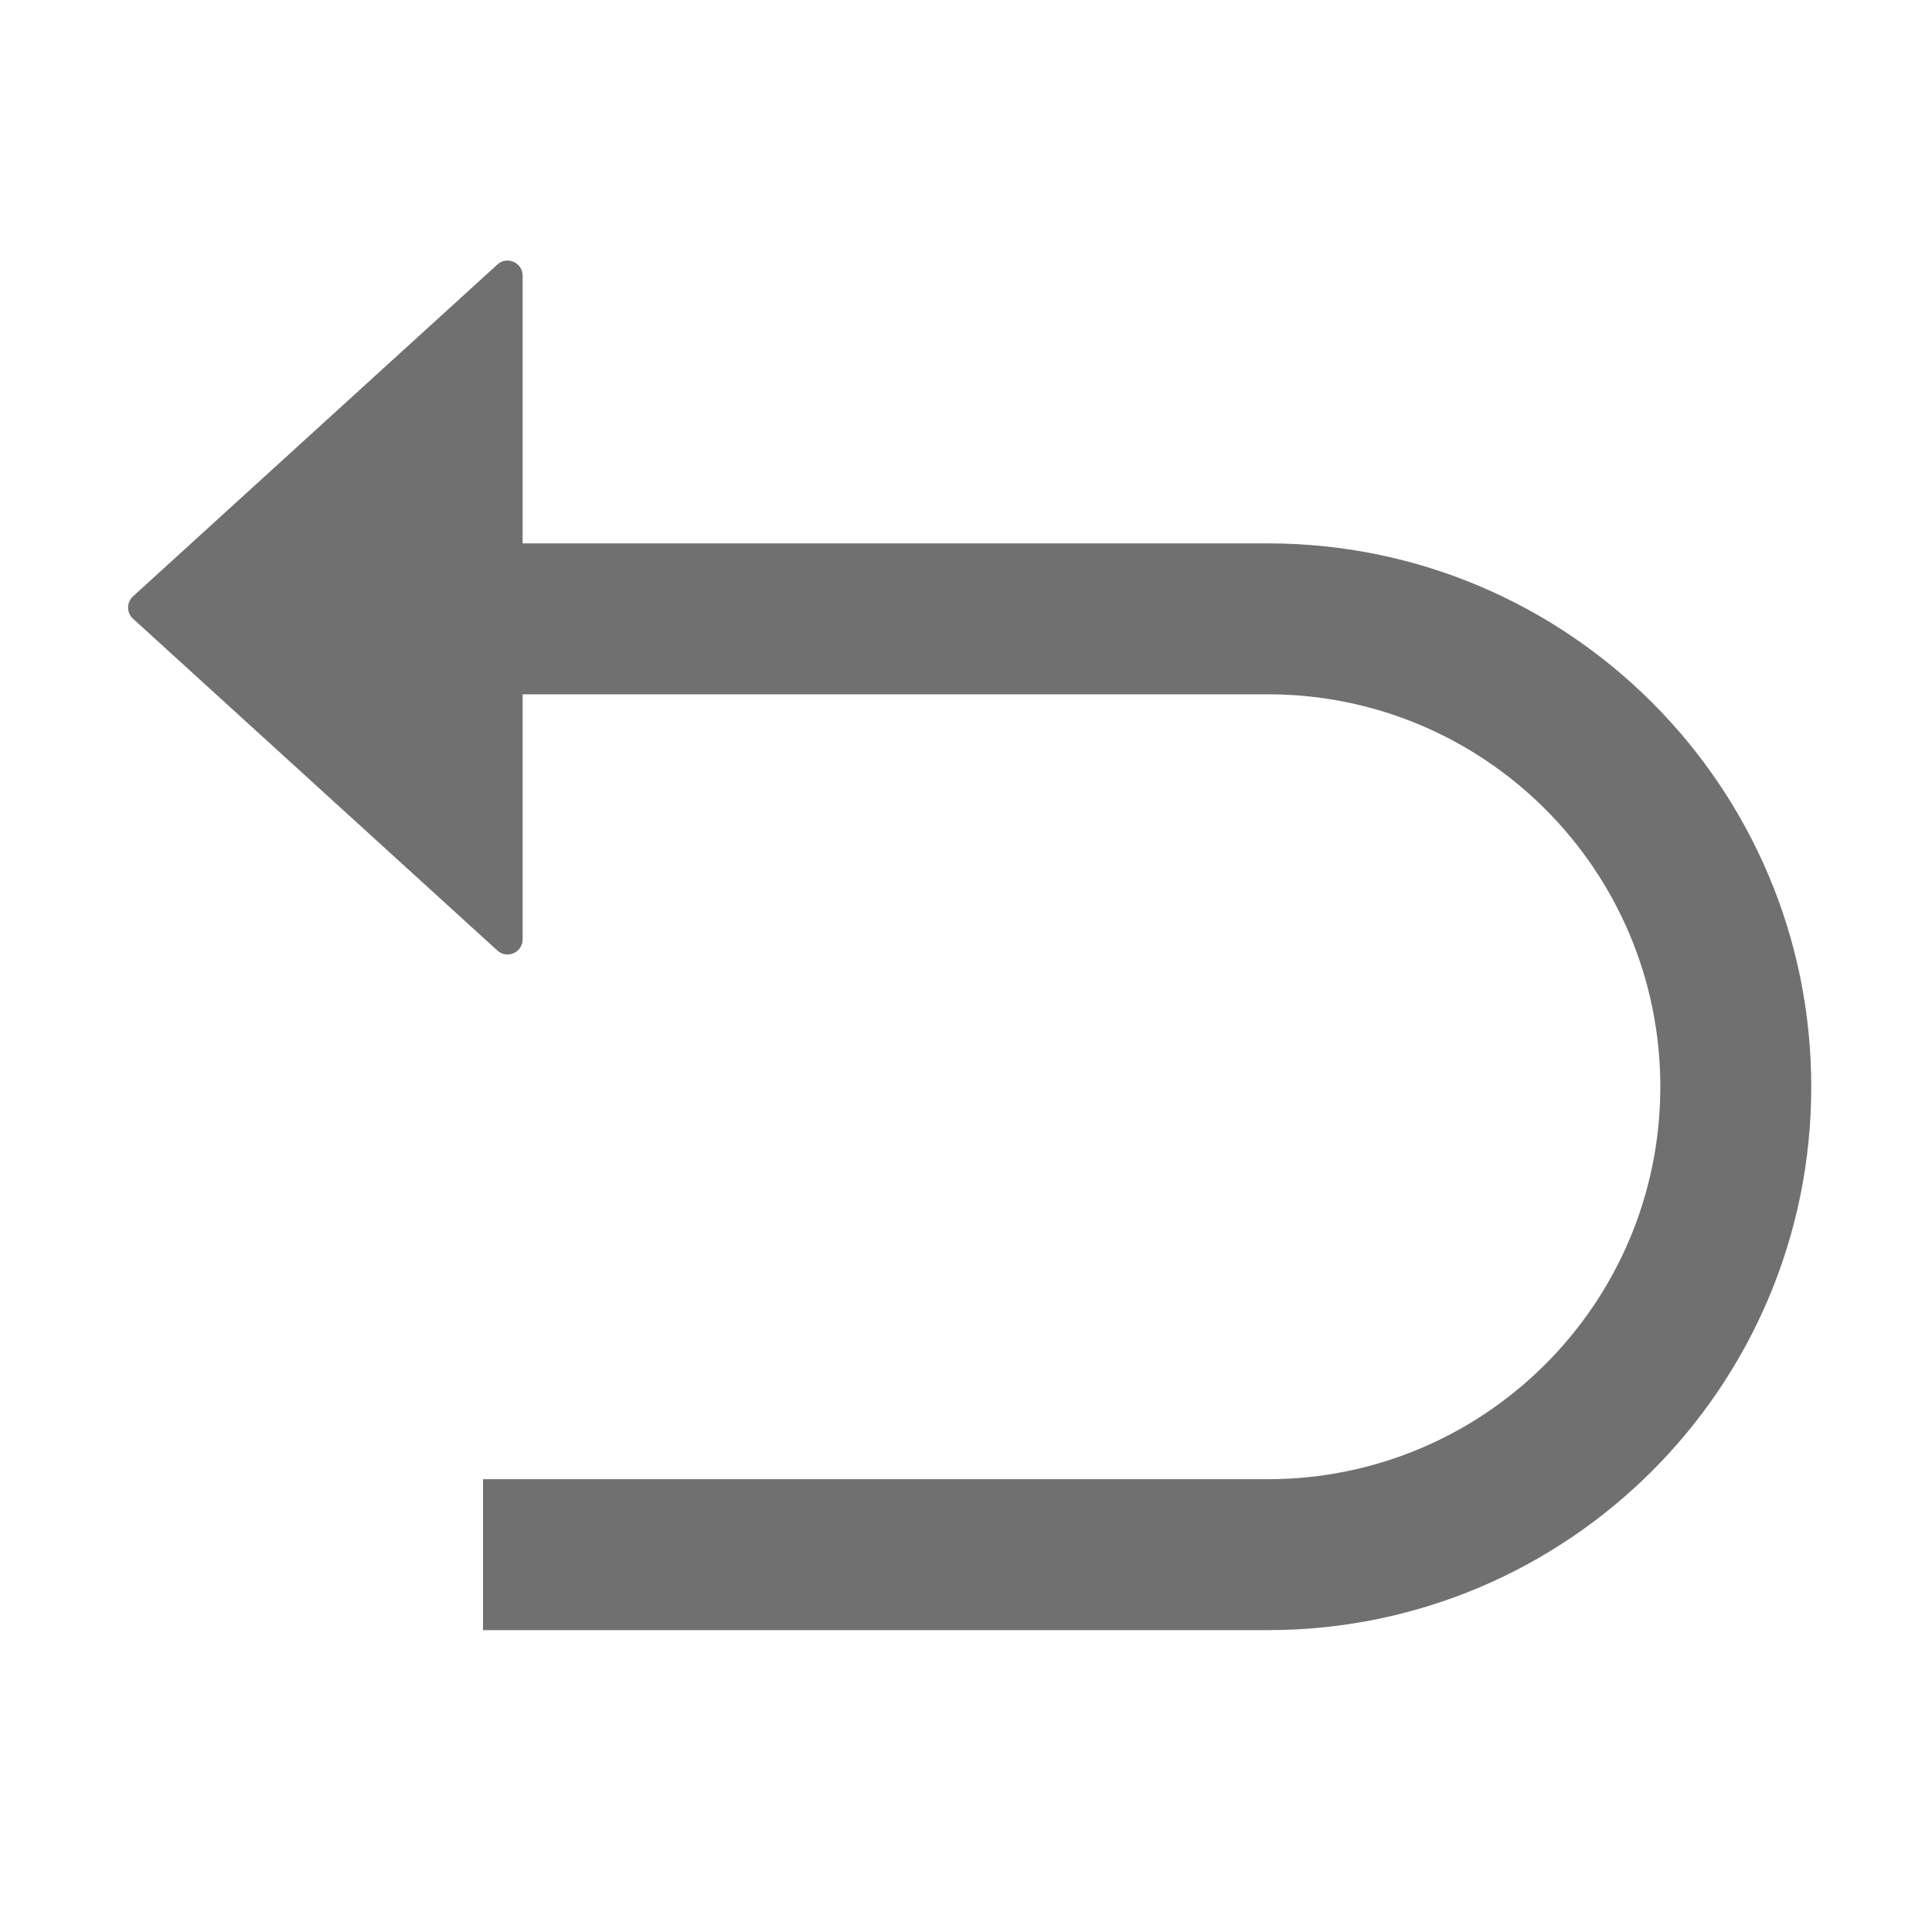 <svg t="1675856776421" class="icon" viewBox="0 0 1024 1024" version="1.1" xmlns="http://www.w3.org/2000/svg" p-id="2686" xmlns:xlink="http://www.w3.org/1999/xlink" width="200" height="200">
  <path d="M70.494 316.086c-3.484 3.173-3.484 8.656 0 11.829l193.119 175.883c5.137 4.679 13.387 1.034 13.387-5.915V368h395c114.875 0 208 93.125 208 208 0 114.876-93.125 208-208 208H256v80h416c159.058 0 288-128.942 288-288S831.058 288 672 288H277V146.117c0-6.948-8.25-10.593-13.387-5.914L70.494 316.086z" fill="#707070" p-id="2687"></path>
</svg>